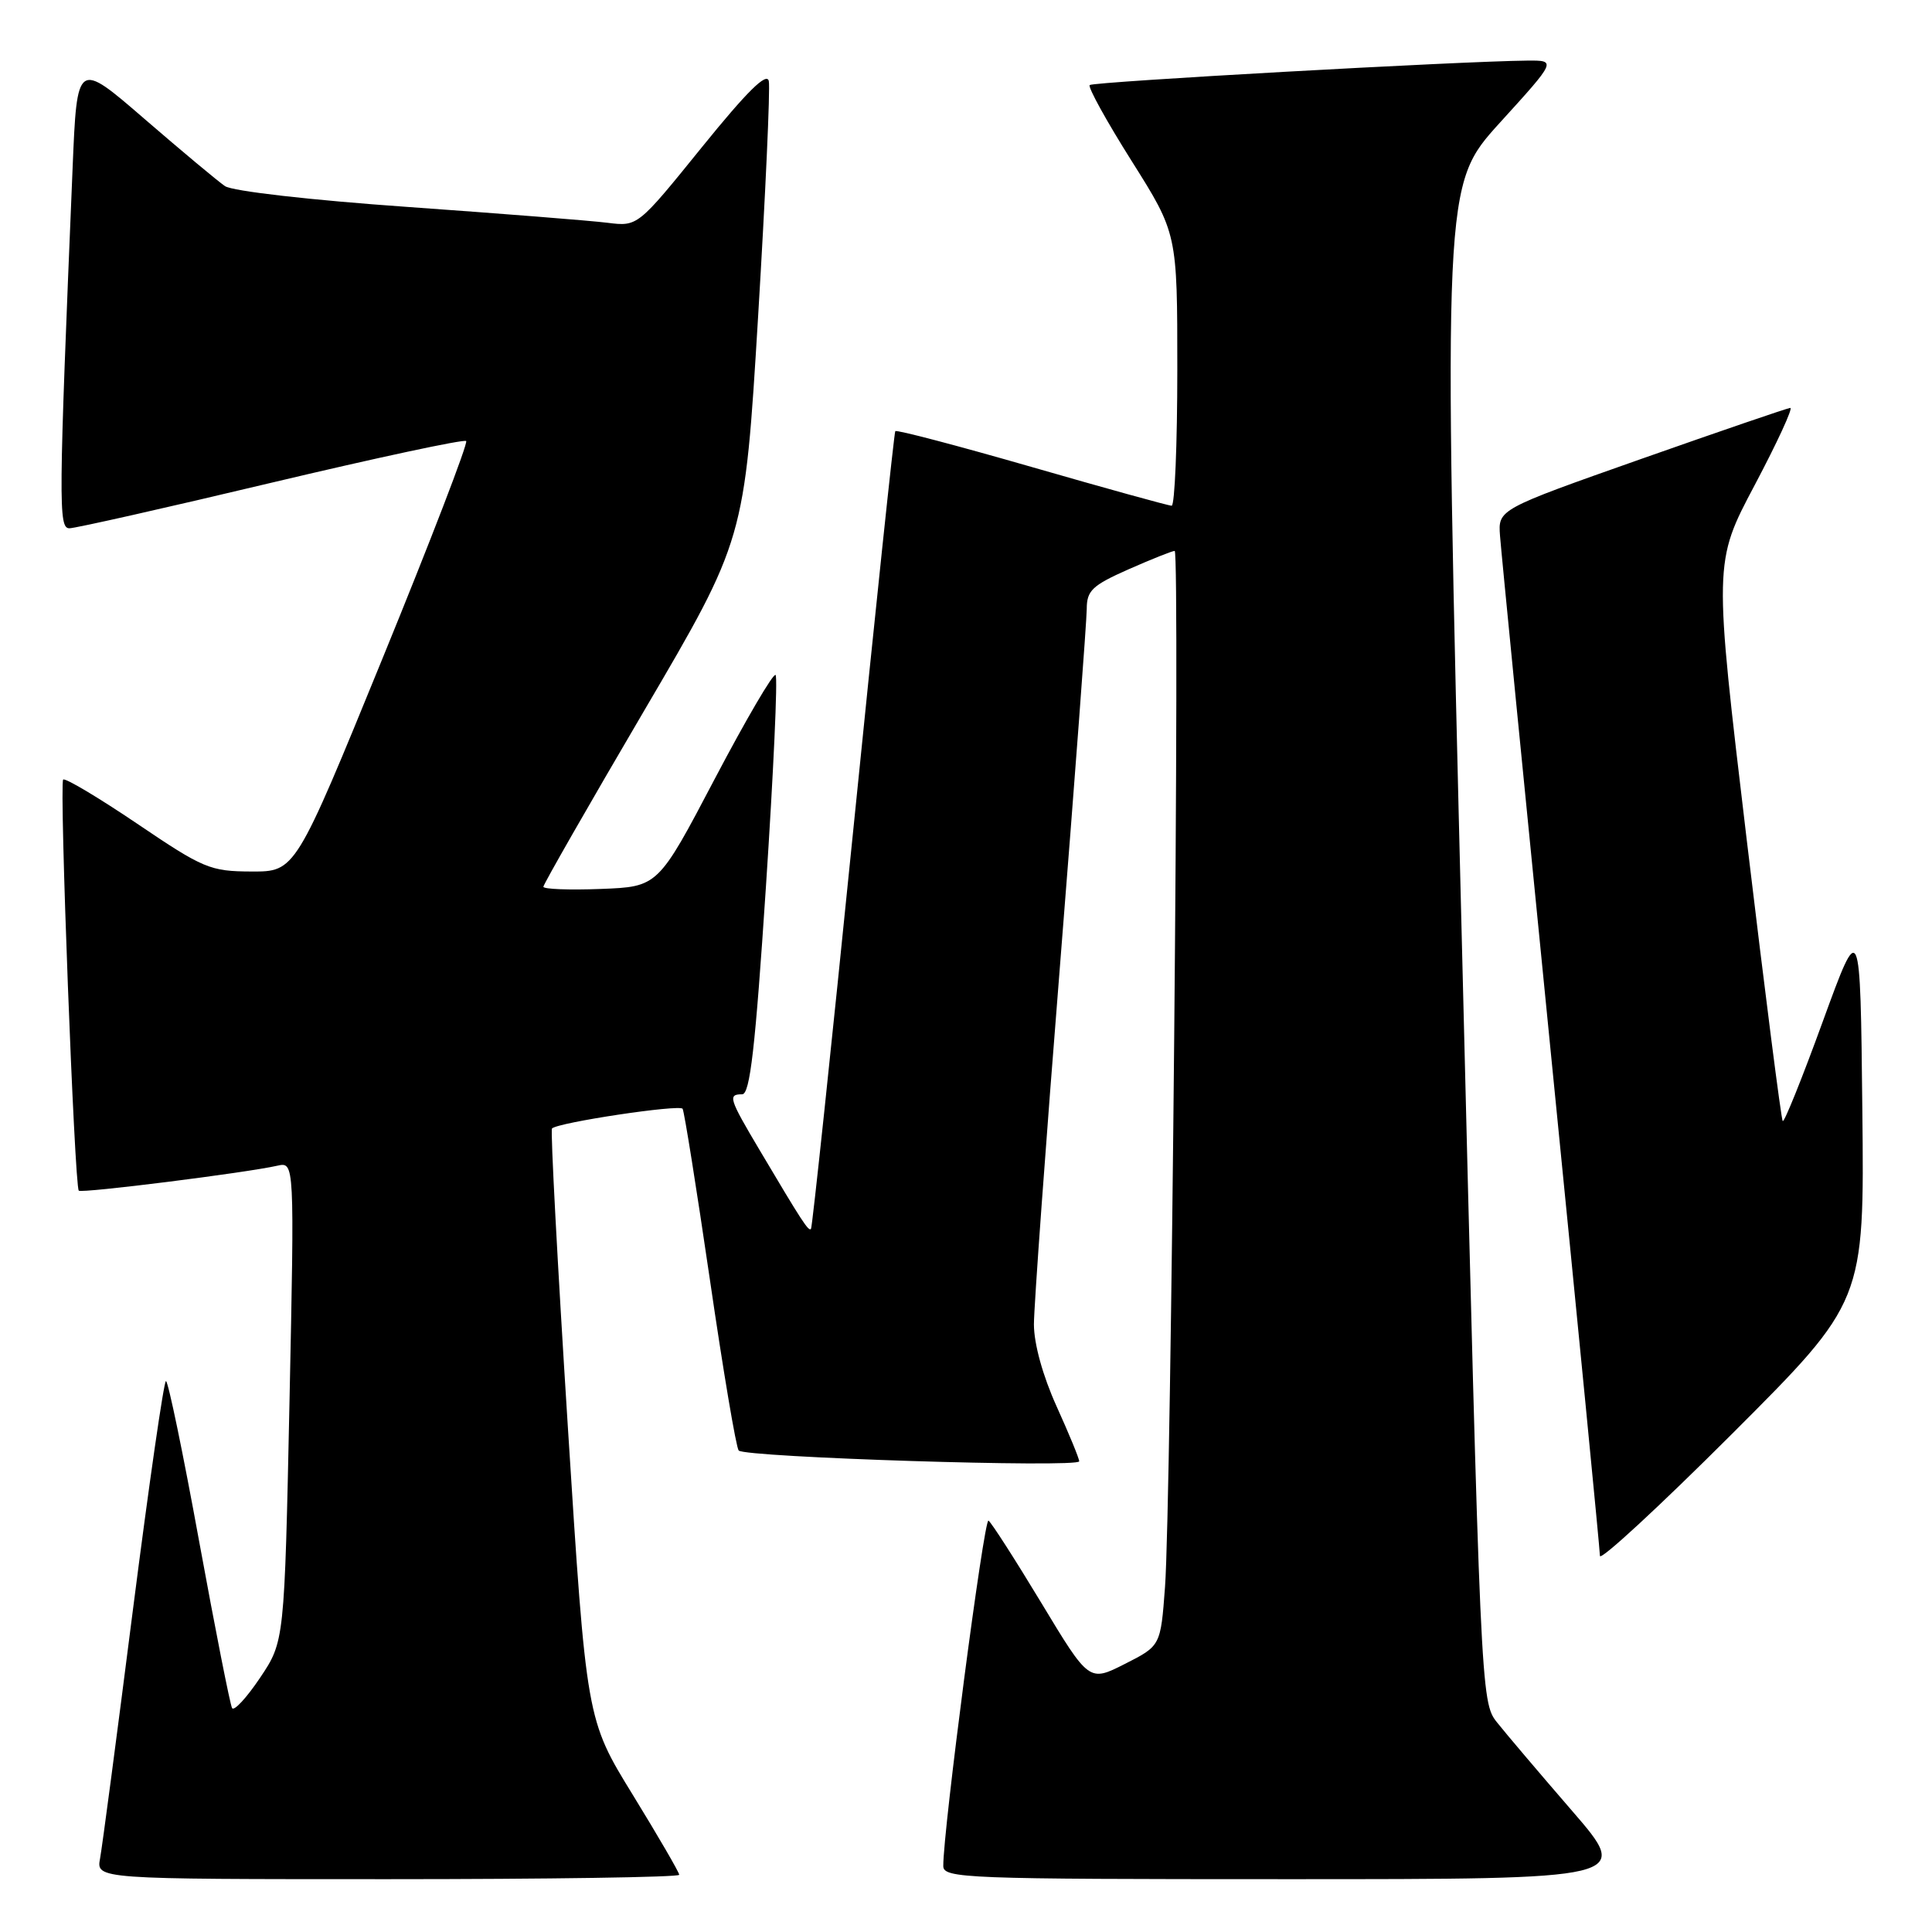 <?xml version="1.0" encoding="UTF-8" standalone="no"?>
<!DOCTYPE svg PUBLIC "-//W3C//DTD SVG 1.1//EN" "http://www.w3.org/Graphics/SVG/1.1/DTD/svg11.dtd" >
<svg xmlns="http://www.w3.org/2000/svg" xmlns:xlink="http://www.w3.org/1999/xlink" version="1.1" viewBox="0 0 256 256">
 <g >
 <path fill="currentColor"
d=" M 90.00 248.42 C 90.00 248.10 87.23 243.34 83.85 237.83 C 77.70 227.83 77.70 227.83 75.23 188.87 C 73.87 167.44 72.93 149.74 73.14 149.53 C 73.93 148.73 90.07 146.31 90.45 146.92 C 90.67 147.28 92.29 157.45 94.06 169.53 C 95.82 181.61 97.54 191.81 97.88 192.20 C 98.69 193.11 143.00 194.52 143.00 193.63 C 143.00 193.26 141.65 189.98 140.00 186.34 C 138.18 182.32 137.00 178.06 137.00 175.48 C 137.00 173.15 138.57 151.50 140.50 127.37 C 142.42 103.24 143.99 82.24 144.00 80.69 C 144.00 78.26 144.72 77.57 149.53 75.44 C 152.57 74.10 155.32 73.00 155.65 73.00 C 156.37 73.00 155.19 199.33 154.37 210.29 C 153.79 218.08 153.79 218.08 149.05 220.48 C 144.31 222.88 144.31 222.88 137.98 212.39 C 134.50 206.63 131.35 201.72 130.98 201.49 C 130.39 201.12 124.96 242.60 124.99 247.25 C 125.00 248.89 127.84 249.00 170.57 249.00 C 216.14 249.00 216.14 249.00 208.32 239.96 C 204.02 234.99 199.53 229.70 198.35 228.21 C 196.22 225.53 196.17 224.48 193.71 125.02 C 191.22 24.55 191.22 24.55 198.73 16.27 C 206.25 8.00 206.25 8.00 202.37 8.03 C 193.52 8.11 144.84 10.83 144.39 11.27 C 144.13 11.54 146.63 16.07 149.96 21.35 C 156.00 30.94 156.00 30.94 156.00 48.97 C 156.00 58.89 155.66 67.00 155.25 67.01 C 154.84 67.01 146.49 64.70 136.71 61.88 C 126.92 59.06 118.79 56.92 118.63 57.13 C 118.48 57.33 115.97 81.12 113.06 110.00 C 110.15 138.88 107.63 162.65 107.46 162.84 C 107.14 163.20 106.31 161.93 100.64 152.37 C 96.59 145.55 96.42 145.00 98.34 145.00 C 99.38 145.00 100.08 138.88 101.49 117.49 C 102.49 102.36 103.07 89.73 102.77 89.44 C 102.47 89.14 98.85 95.33 94.71 103.20 C 87.20 117.50 87.20 117.50 79.60 117.79 C 75.42 117.95 72.00 117.82 72.00 117.50 C 72.00 117.18 78.00 106.70 85.33 94.21 C 98.66 71.50 98.66 71.50 100.45 41.99 C 101.43 25.76 102.07 11.70 101.87 10.74 C 101.61 9.52 98.98 12.12 93.00 19.51 C 84.50 30.02 84.50 30.02 80.50 29.52 C 78.30 29.24 66.38 28.30 54.00 27.42 C 41.21 26.52 30.77 25.33 29.81 24.66 C 28.87 24.02 24.08 20.02 19.16 15.77 C 10.21 8.03 10.21 8.03 9.62 22.27 C 7.76 66.88 7.73 70.00 9.20 70.00 C 9.97 70.00 22.01 67.29 35.94 63.97 C 49.88 60.66 61.50 58.17 61.77 58.44 C 62.04 58.71 57.06 71.66 50.70 87.21 C 39.14 115.50 39.14 115.50 33.32 115.48 C 27.84 115.46 26.95 115.08 18.17 109.14 C 13.03 105.67 8.62 103.04 8.37 103.30 C 7.84 103.83 9.87 157.20 10.44 157.77 C 10.81 158.14 32.57 155.41 36.76 154.46 C 39.02 153.96 39.02 153.96 38.36 185.73 C 37.69 217.50 37.69 217.50 34.45 222.33 C 32.67 224.98 31.00 226.78 30.75 226.33 C 30.49 225.87 28.53 215.94 26.39 204.25 C 24.26 192.56 22.28 183.00 21.99 183.00 C 21.71 183.00 19.75 196.61 17.62 213.25 C 15.50 229.89 13.54 244.74 13.26 246.25 C 12.75 249.00 12.75 249.00 51.38 249.00 C 72.62 249.00 90.00 248.74 90.00 248.42 Z  M 246.77 147.09 C 246.50 121.72 246.50 121.72 241.54 135.32 C 238.82 142.80 236.42 148.76 236.22 148.55 C 236.02 148.35 233.88 131.61 231.46 111.36 C 227.07 74.53 227.07 74.53 232.51 64.27 C 235.50 58.62 237.62 54.02 237.22 54.05 C 236.82 54.08 227.95 57.12 217.50 60.80 C 198.50 67.50 198.50 67.50 198.76 71.00 C 198.90 72.92 201.94 103.82 205.51 139.67 C 209.08 175.51 212.00 205.43 212.00 206.16 C 212.00 206.89 219.88 199.61 229.52 189.98 C 247.04 172.46 247.04 172.46 246.77 147.09 Z "/>
</g>
</svg>